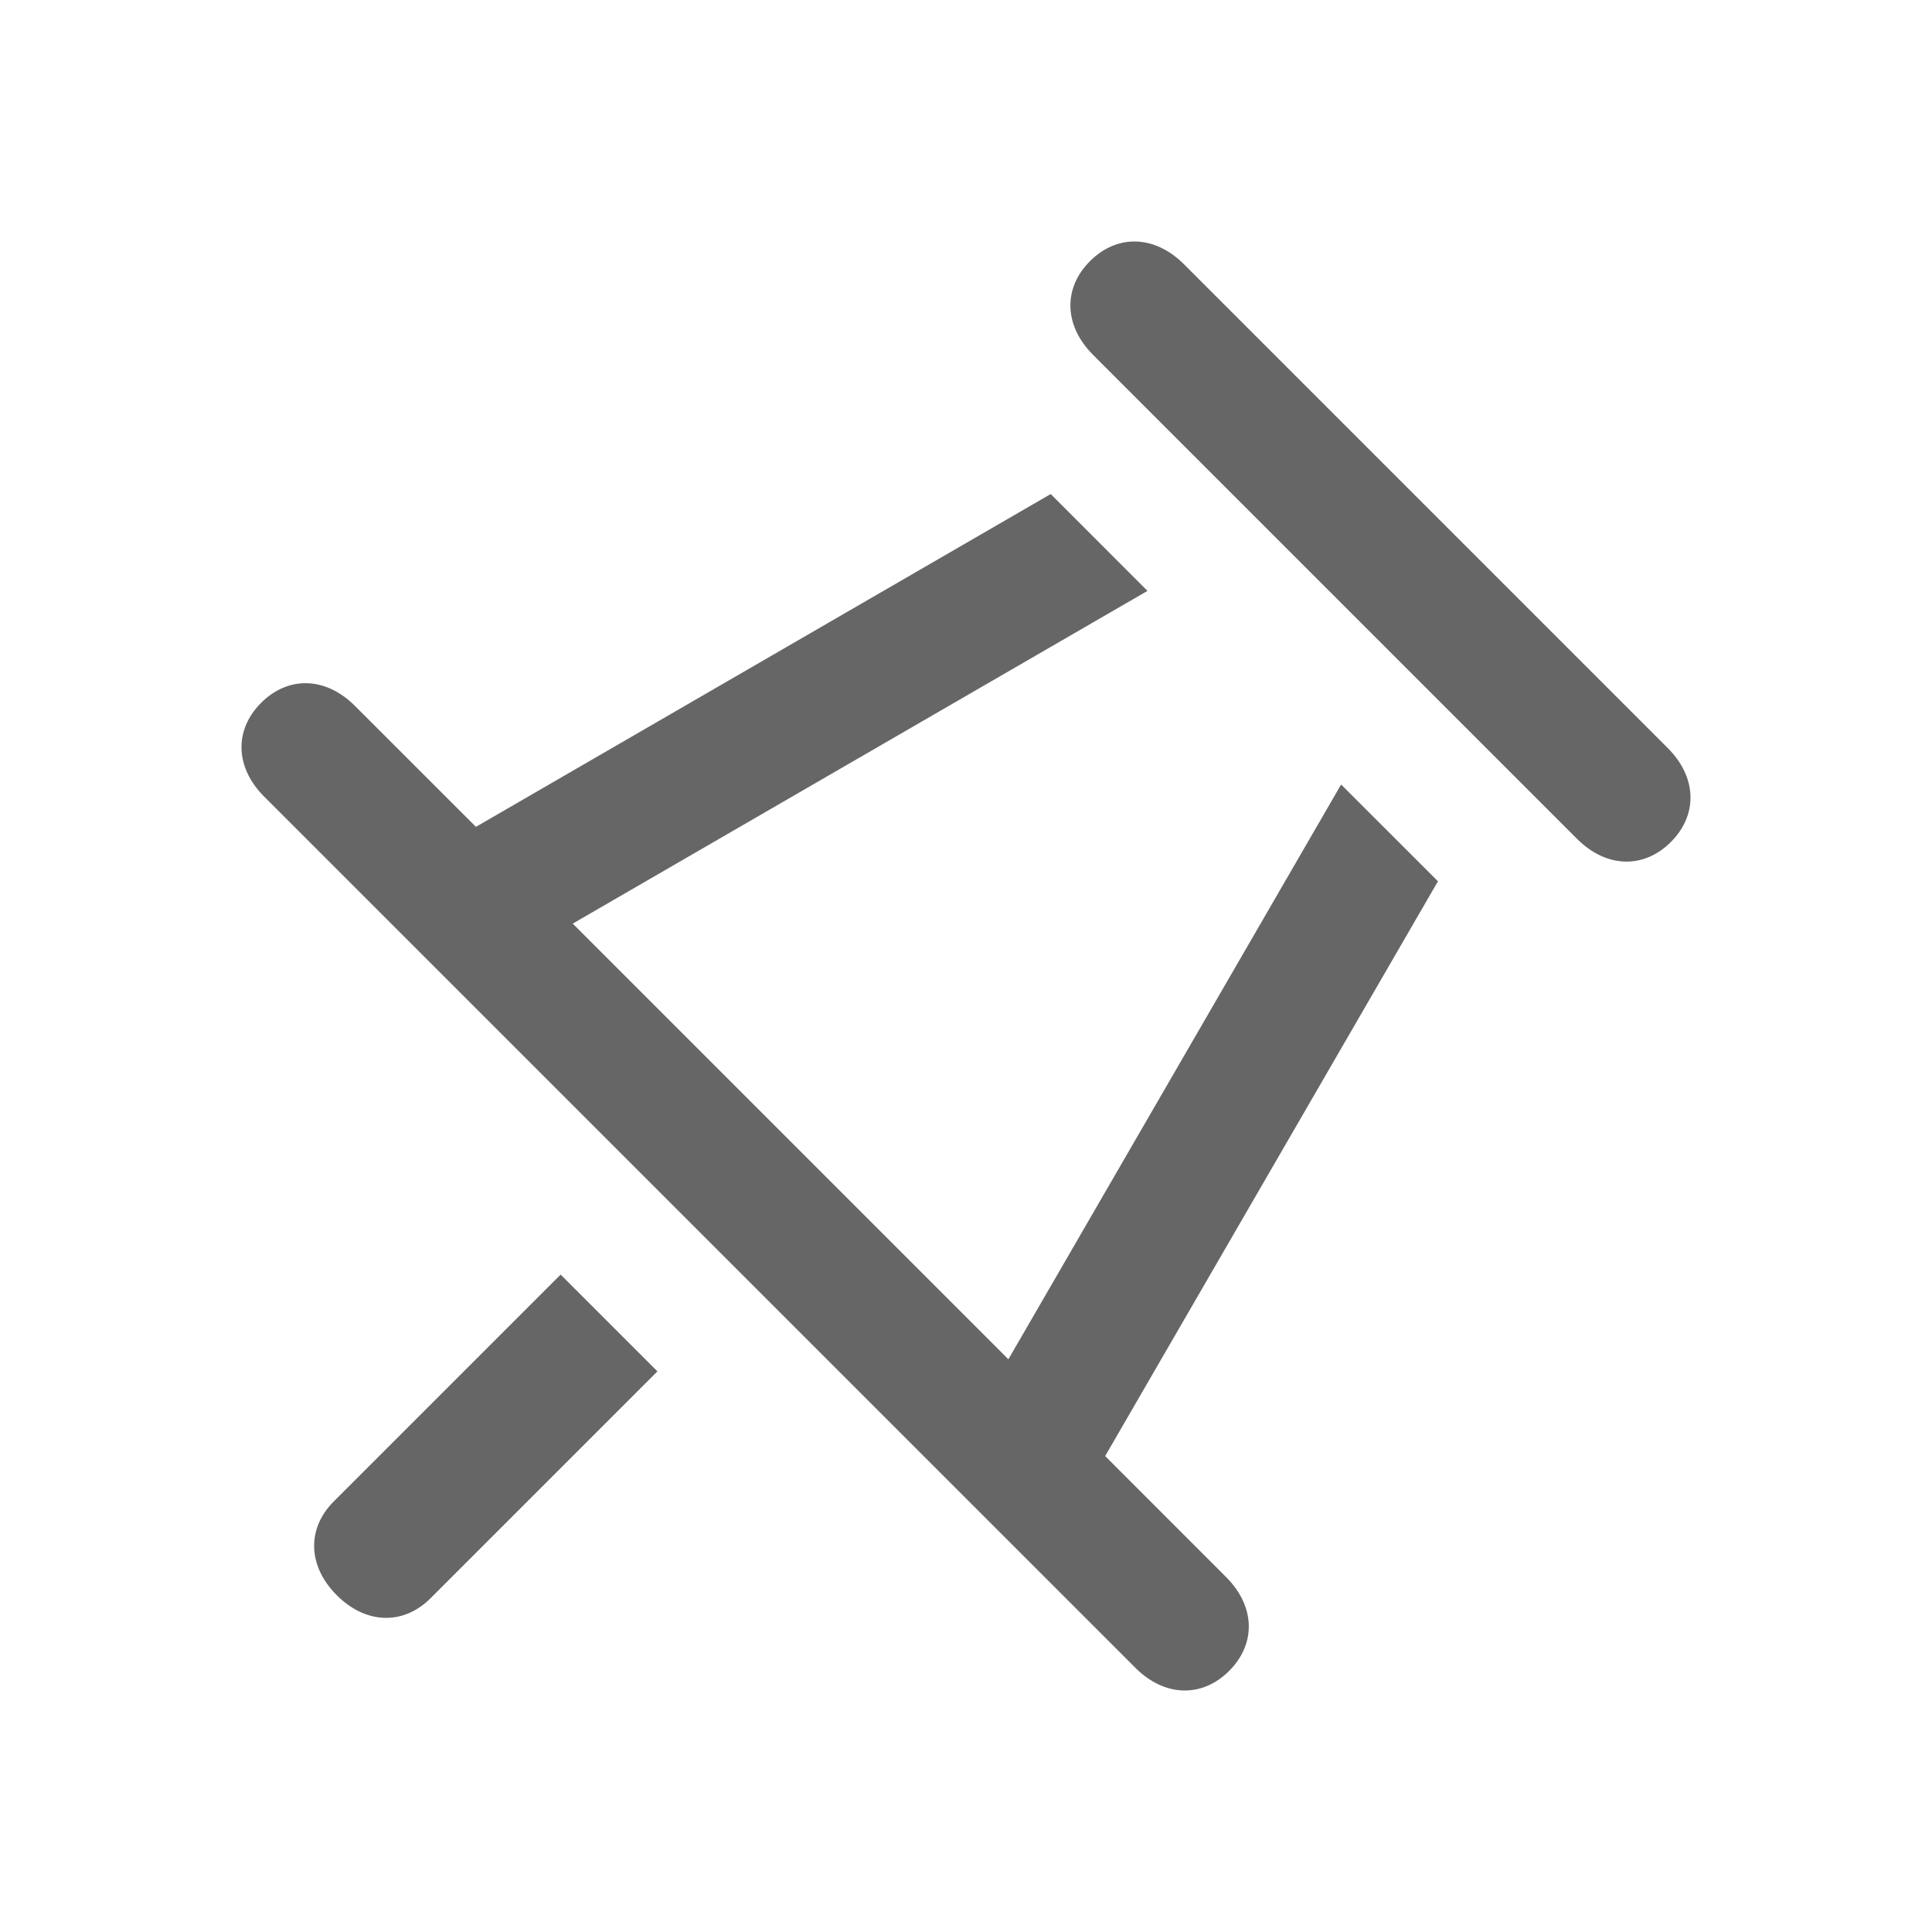<!--?xml version="1.0" encoding="UTF-8"?-->
<svg width="32px" height="32px" viewBox="0 0 32 32" version="1.1" xmlns="http://www.w3.org/2000/svg" xmlns:xlink="http://www.w3.org/1999/xlink">
    <title>1239-固定-线性</title>
    <g id="1239-固定-线性" stroke="none" stroke-width="1" fill="none" fill-rule="evenodd">
        <g id="编组" transform="translate(4, 4)" fill="#000000" fill-rule="nonzero">
            <path d="M16.309,22.122 L14.305,20.117 L19.817,10.597 L18.213,8.994 L12.702,18.514 L5.486,11.298 L15.006,5.787 L13.403,4.183 L3.883,9.695 L1.878,7.691 C1.397,7.21 0.776,7.19 0.325,7.641 C-0.126,8.092 -0.106,8.713 0.375,9.194 L14.806,23.625 C15.287,24.106 15.908,24.126 16.359,23.675 C16.81,23.224 16.79,22.603 16.309,22.122 M6.889,18.714 L3.131,22.472 C2.68,22.923 2.059,22.903 1.578,22.422 C1.097,21.941 1.077,21.32 1.528,20.869 L1.528,20.869 L5.286,17.111 L6.889,18.714 Z M23.625,8.392 C24.106,8.873 24.126,9.495 23.675,9.946 C23.224,10.397 22.603,10.377 22.122,9.895 L22.122,9.895 L14.105,1.878 C13.623,1.397 13.603,0.776 14.054,0.325 C14.505,-0.126 15.127,-0.106 15.608,0.375 L15.608,0.375 L23.625,8.392 Z" id="形状" fill="#666666"></path>
        </g>
    </g>
</svg>